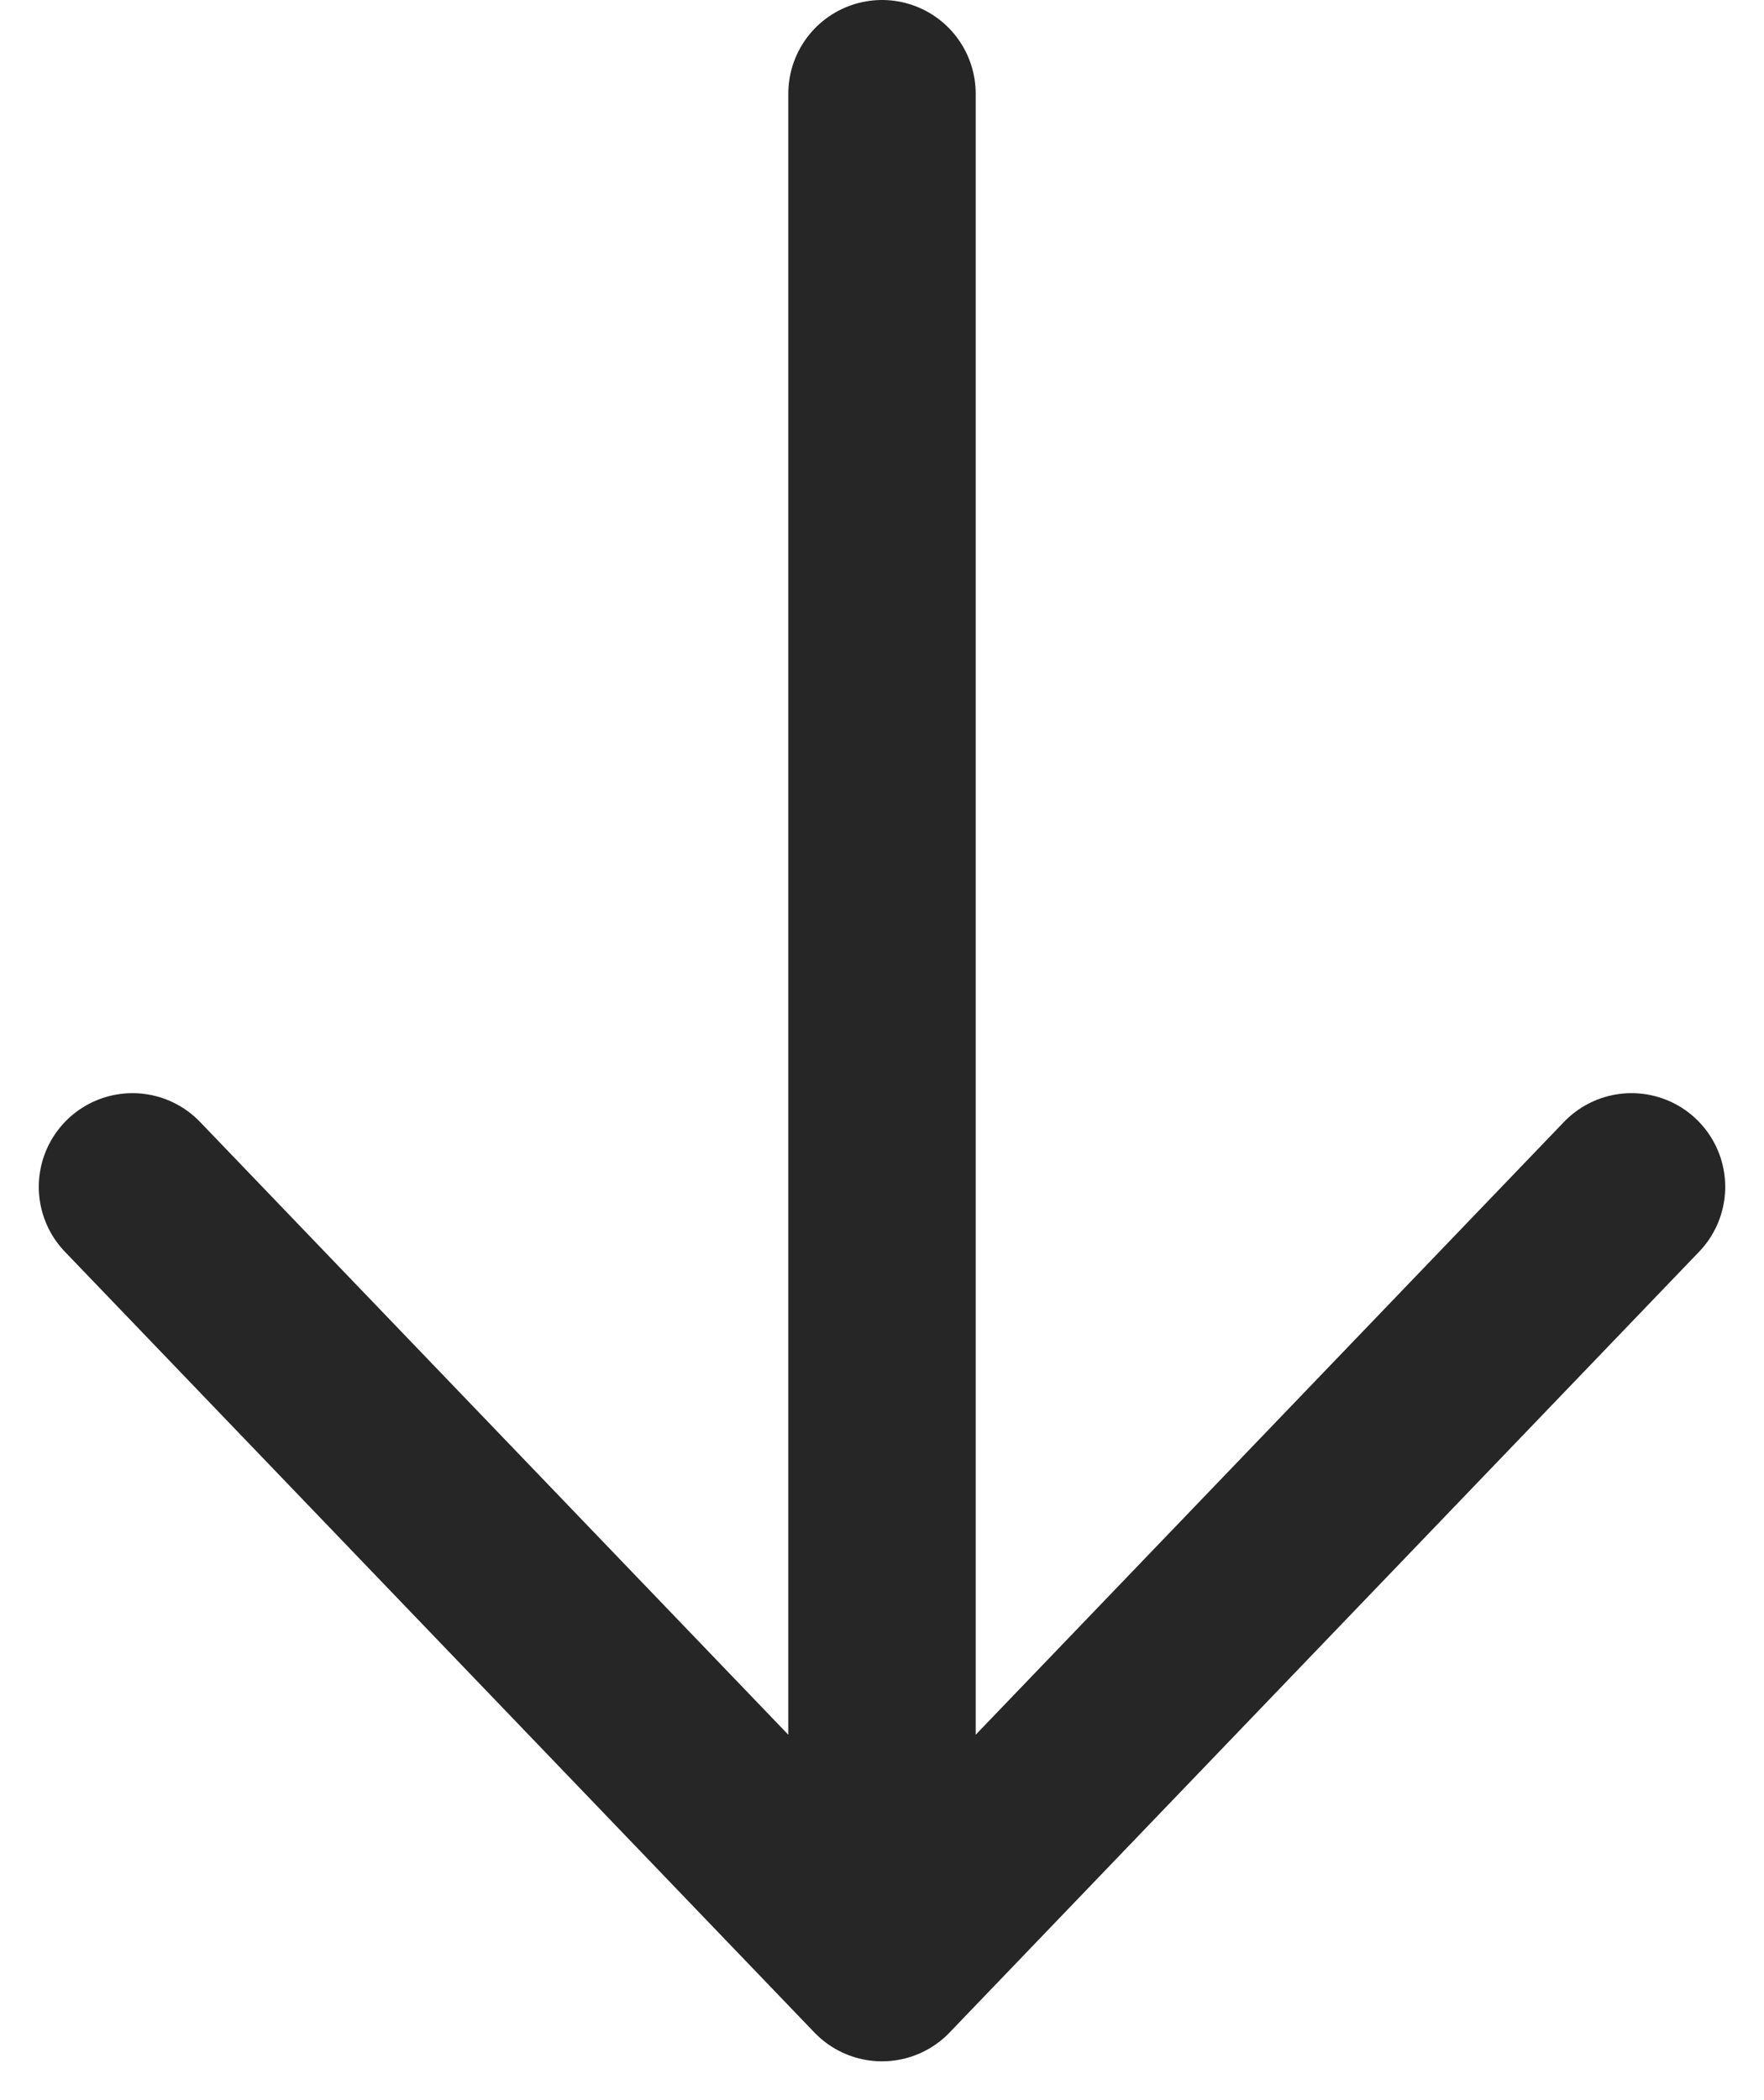 <svg xmlns="http://www.w3.org/2000/svg" width="18.828" height="22.414" viewBox="0 0 18.828 22.414">
  <path id="down" d="M15,26V6m0,20L7,17.667M15,26l8-8.333" transform="translate(-5.586 -5)" fill="none" stroke="#262626" stroke-linecap="round" stroke-linejoin="round" stroke-width="2"/>
</svg>
